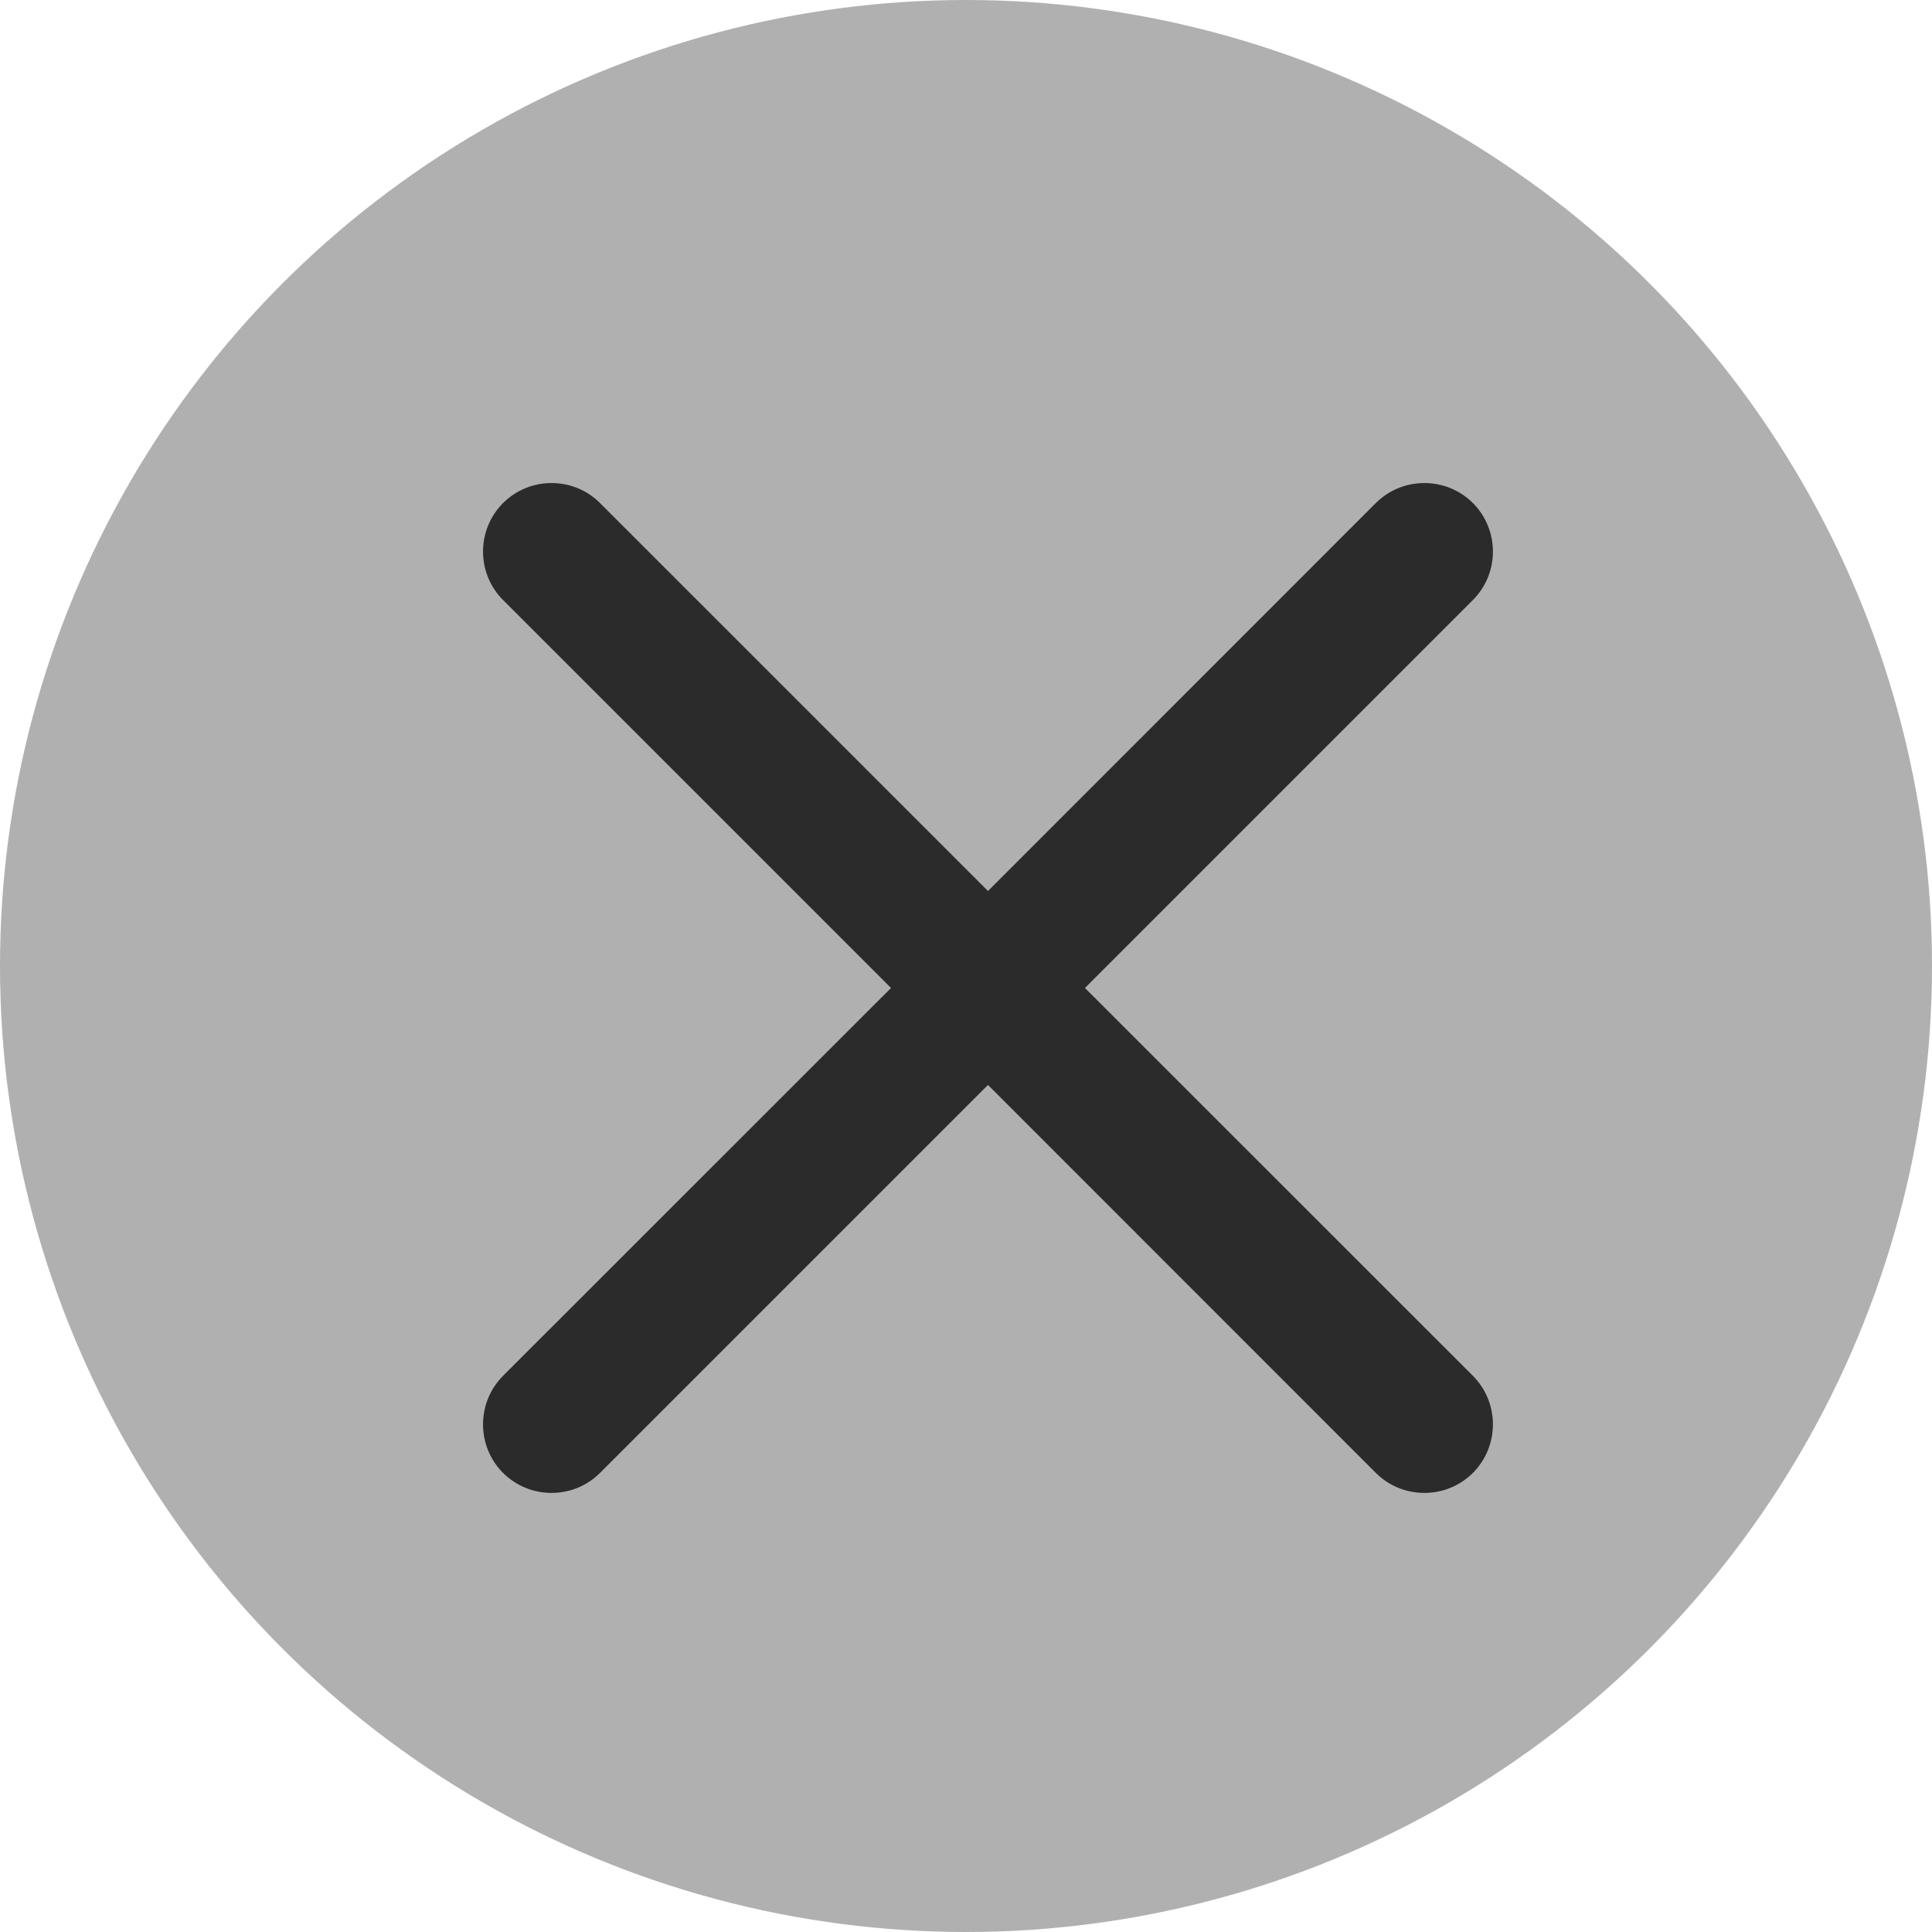 <svg xmlns="http://www.w3.org/2000/svg" xmlns:xlink="http://www.w3.org/1999/xlink" width="16" height="16" viewBox="0 0 16 16">
  <defs>
    <path id="icon_clear_hover-a" d="M4.969,4.166 L8.182,7.379 L11.394,4.166 C11.616,3.945 11.976,3.945 12.198,4.166 C12.419,4.388 12.419,4.748 12.198,4.969 L8.985,8.182 L12.198,11.394 C12.419,11.616 12.419,11.976 12.198,12.198 C11.976,12.419 11.616,12.419 11.394,12.198 L8.182,8.985 L4.969,12.198 C4.748,12.419 4.388,12.419 4.166,12.198 C3.945,11.976 3.945,11.616 4.166,11.394 L7.379,8.182 L4.166,4.969 C3.945,4.748 3.945,4.388 4.166,4.166 C4.388,3.945 4.748,3.945 4.969,4.166 Z"/>
  </defs>
  <g fill="none" fill-rule="evenodd">
    <circle cx="8" cy="8" r="8" fill="#B0B0B0" fill-rule="nonzero"/>
    <use fill="#2B2B2B" fill-rule="nonzero" xlink:href="#icon_clear_hover-a"/>
  </g>
</svg>

